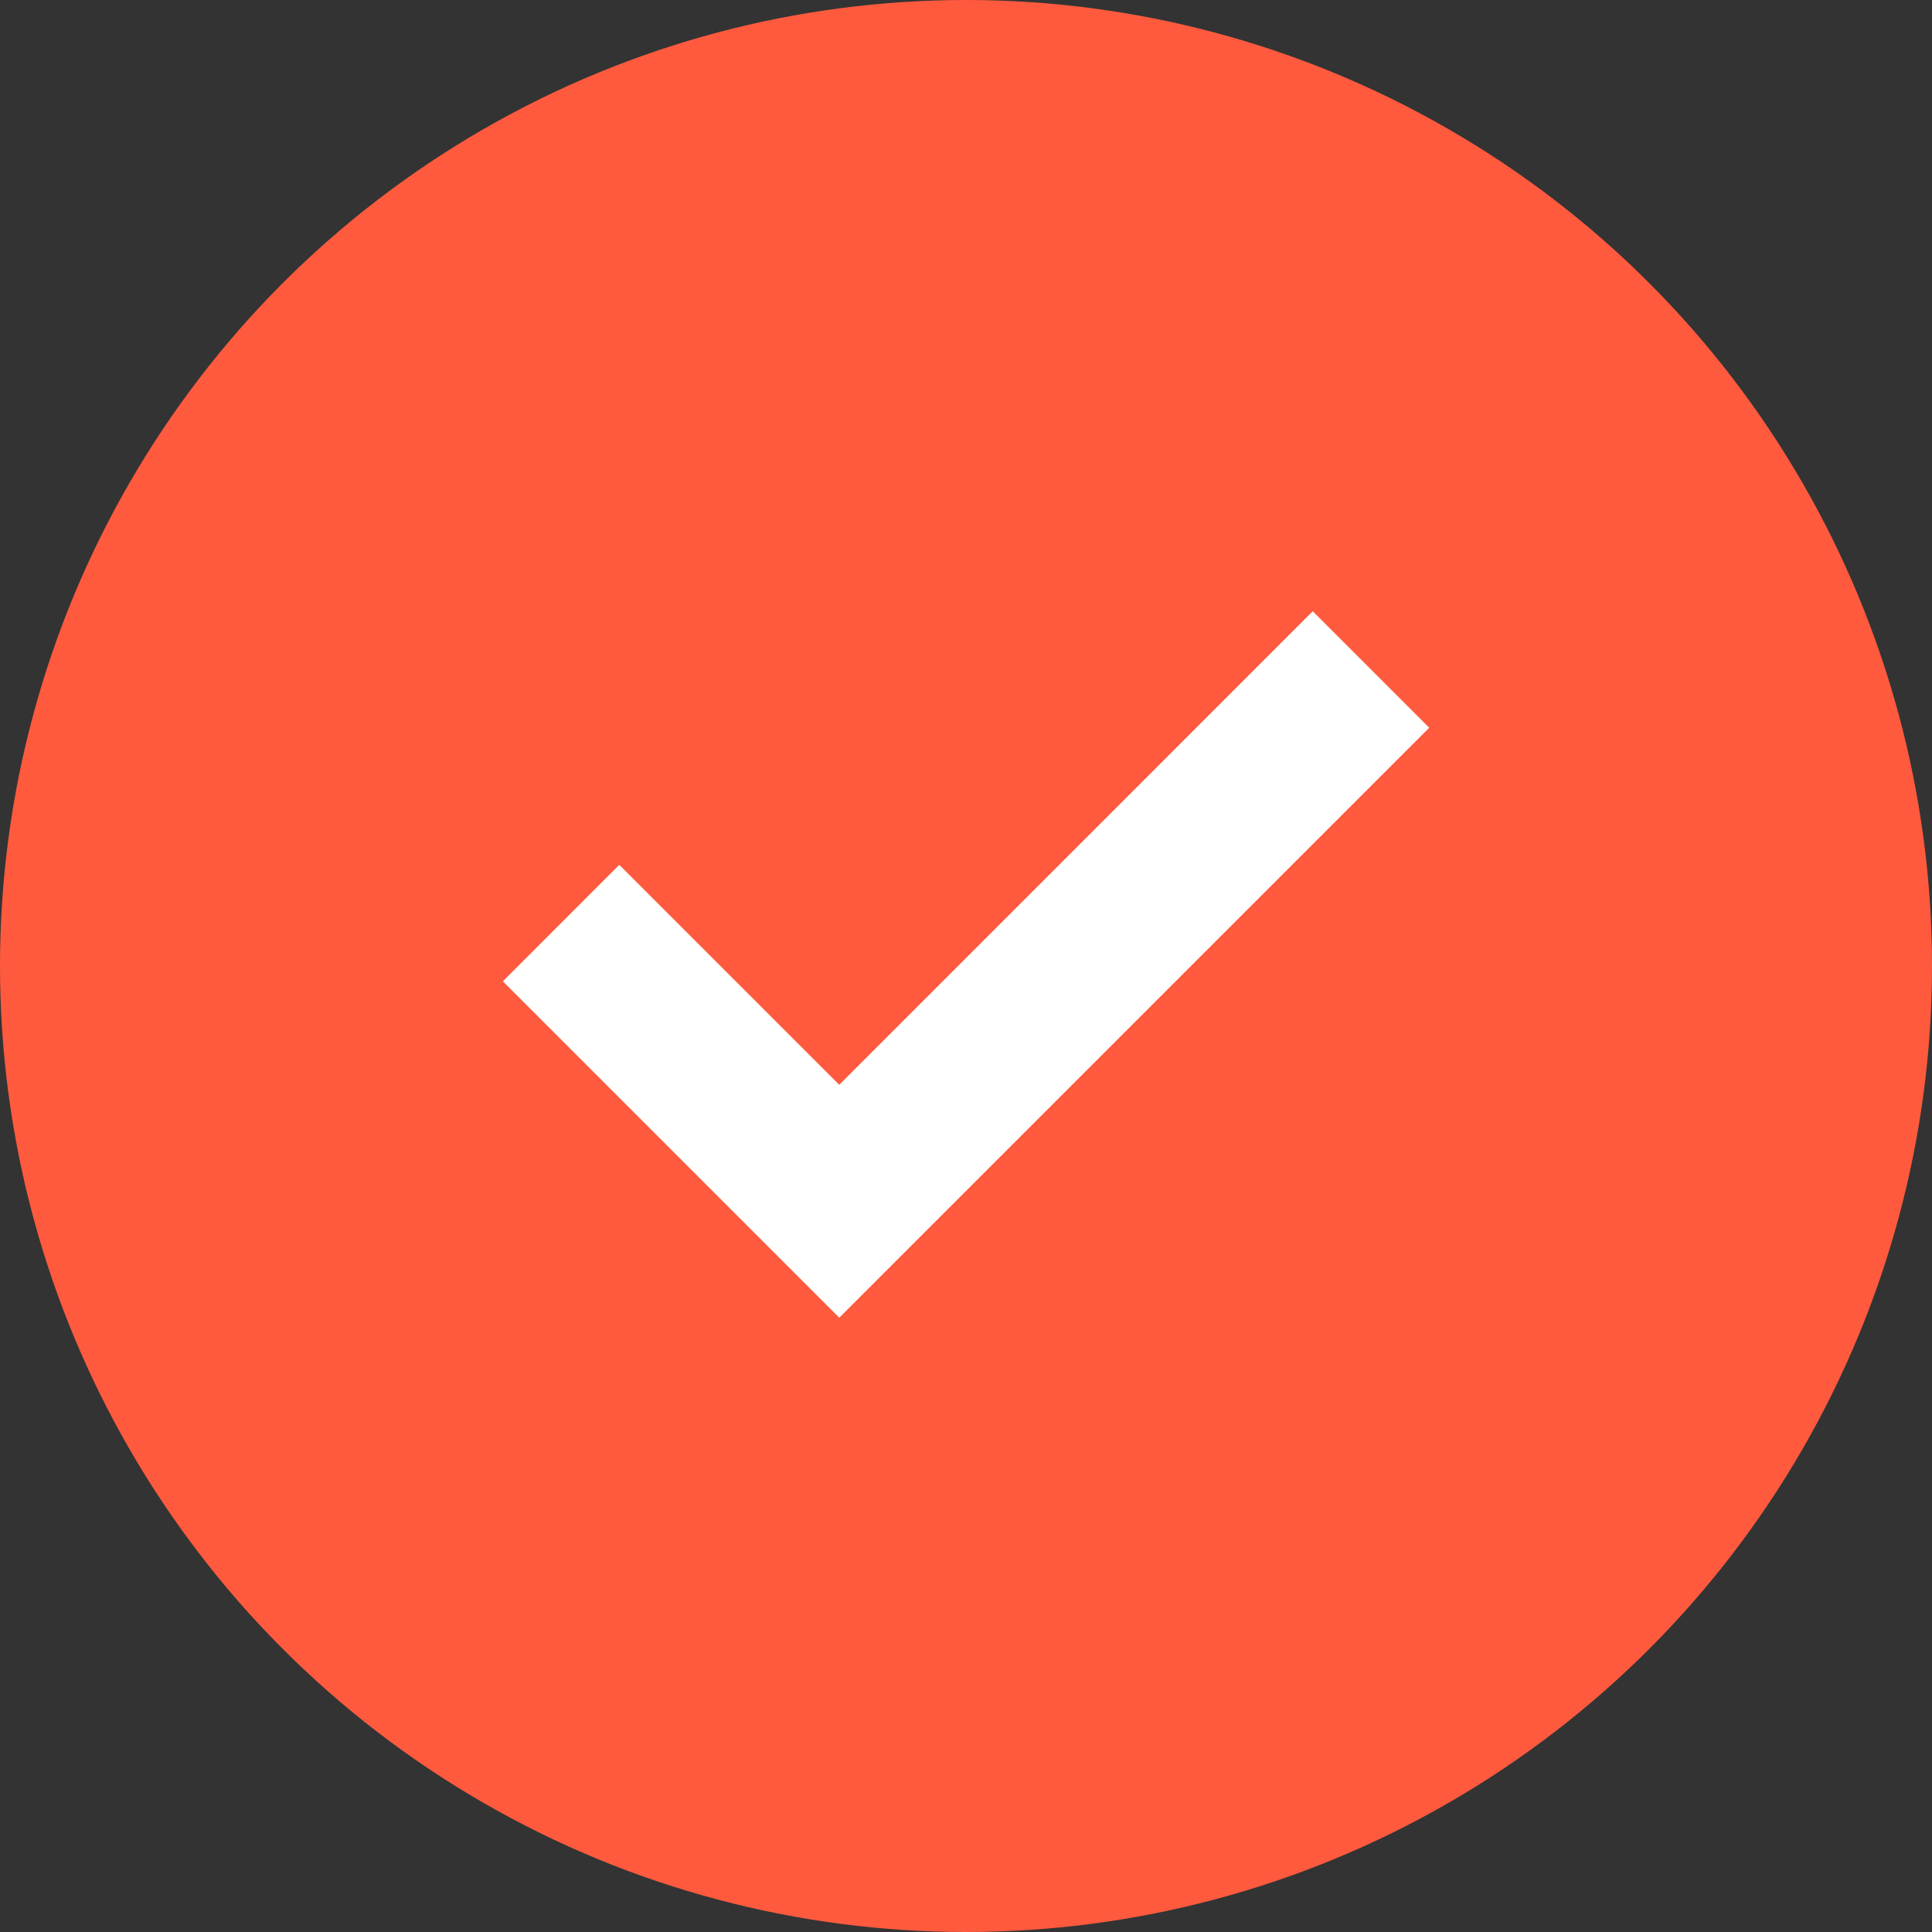 <svg width="28" height="28" viewBox="0 0 28 28" fill="none" xmlns="http://www.w3.org/2000/svg">
<rect x="0" y="0" width="28" height="28" fill="#333333" stroke="none"/>
<circle cx="14" cy="14" r="14" fill="#FF5A3E"/>
<mask id="mask0_2008_3999" style="mask-type:alpha" maskUnits="userSpaceOnUse" x="5" y="5" width="18" height="18">
<rect x="5" y="5" width="18" height="18" fill="#D9D9D9"/>
</mask>
<g mask="url(#mask0_2008_3999)">
<path d="M12.163 19.097L7.288 14.222L8.975 12.534L12.163 15.722L19.025 8.859L20.713 10.547L12.163 19.097Z" fill="white"/>
</g>
</svg>
